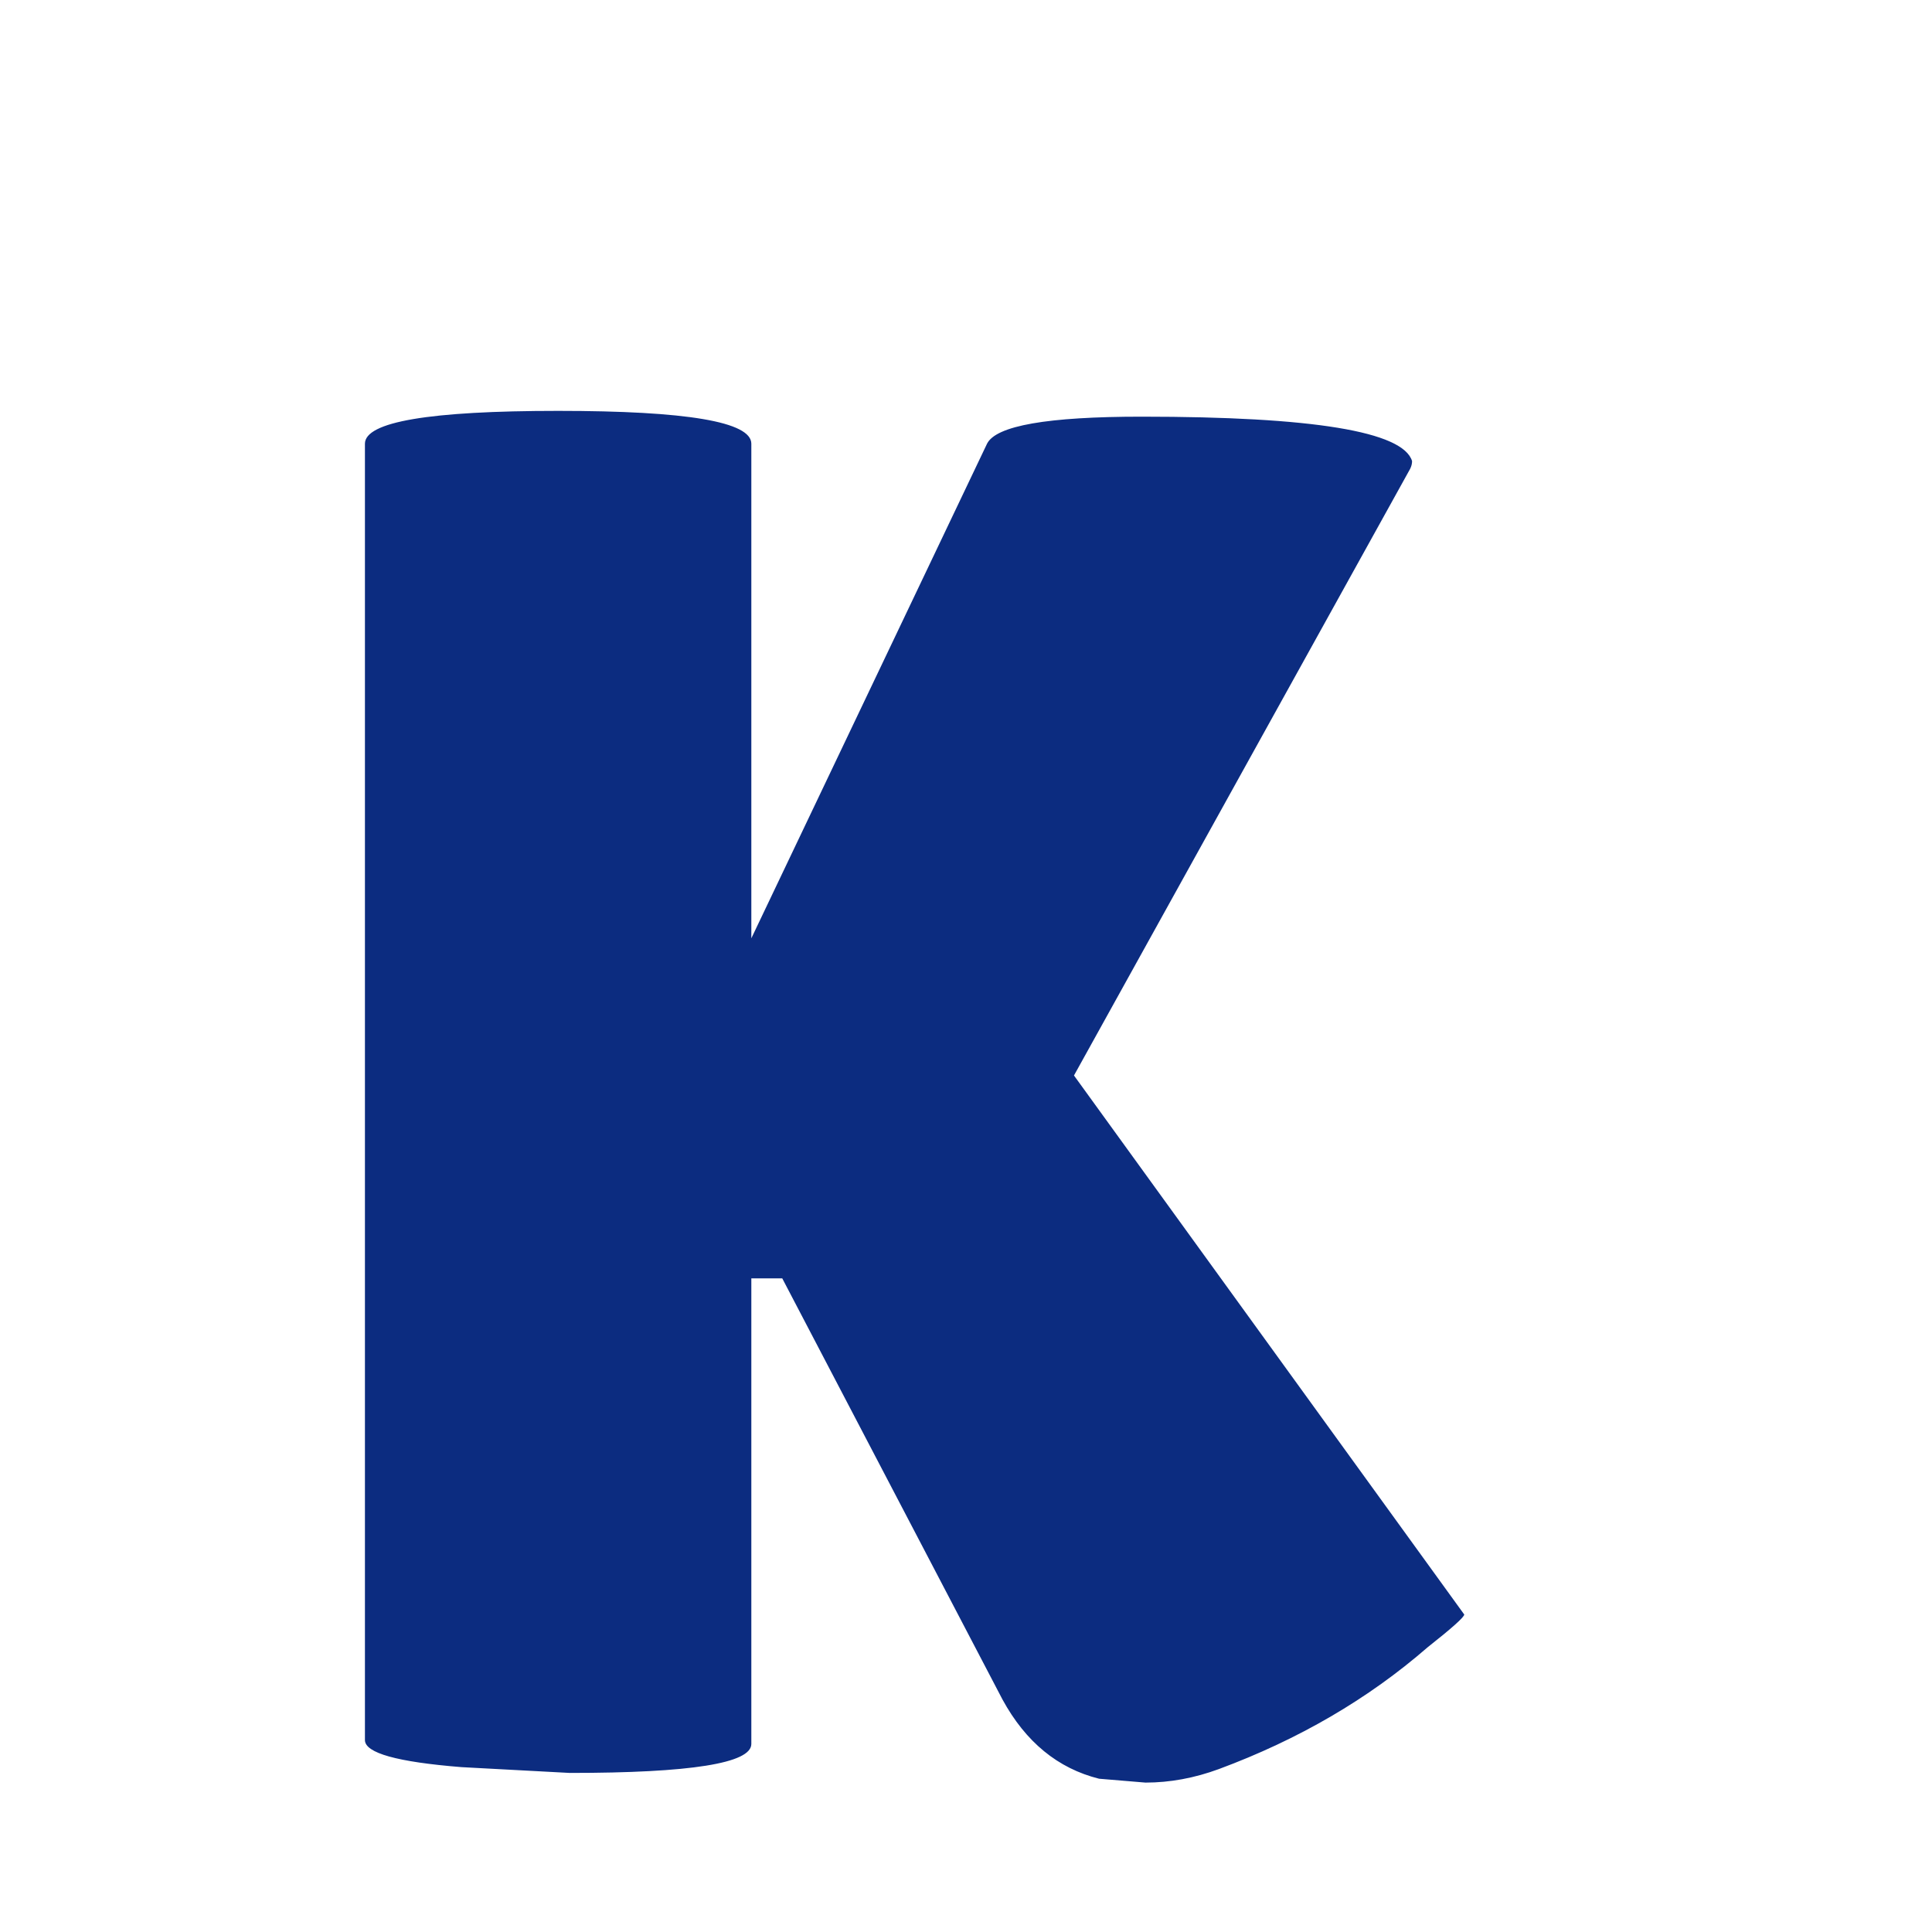 <svg width="36" height="36" viewBox="0 0 36 36" fill="none" xmlns="http://www.w3.org/2000/svg">
<rect y="0" width="36" height="36" fill-opacity="0.6"/>
<path d="M14 32.496C14 32.856 12.872 33.036 10.616 33.036L8.6 32.928C7.4 32.832 6.8 32.664 6.8 32.424V8.268C6.8 7.86 8 7.656 10.4 7.656C12.8 7.656 14 7.86 14 8.268V17.484L18.392 8.268C18.56 7.932 19.52 7.764 21.272 7.764C24.464 7.764 26.144 8.04 26.312 8.592C26.312 8.64 26.3 8.688 26.276 8.736L20.012 20.04L27.284 30.084C27.284 30.132 27.056 30.336 26.6 30.696C25.496 31.656 24.2 32.412 22.712 32.964C22.256 33.132 21.8 33.216 21.344 33.216L20.48 33.144C19.712 32.952 19.112 32.46 18.68 31.668L14.576 23.82H14V32.496Z" fill="#0C2C80"/>
</svg>
